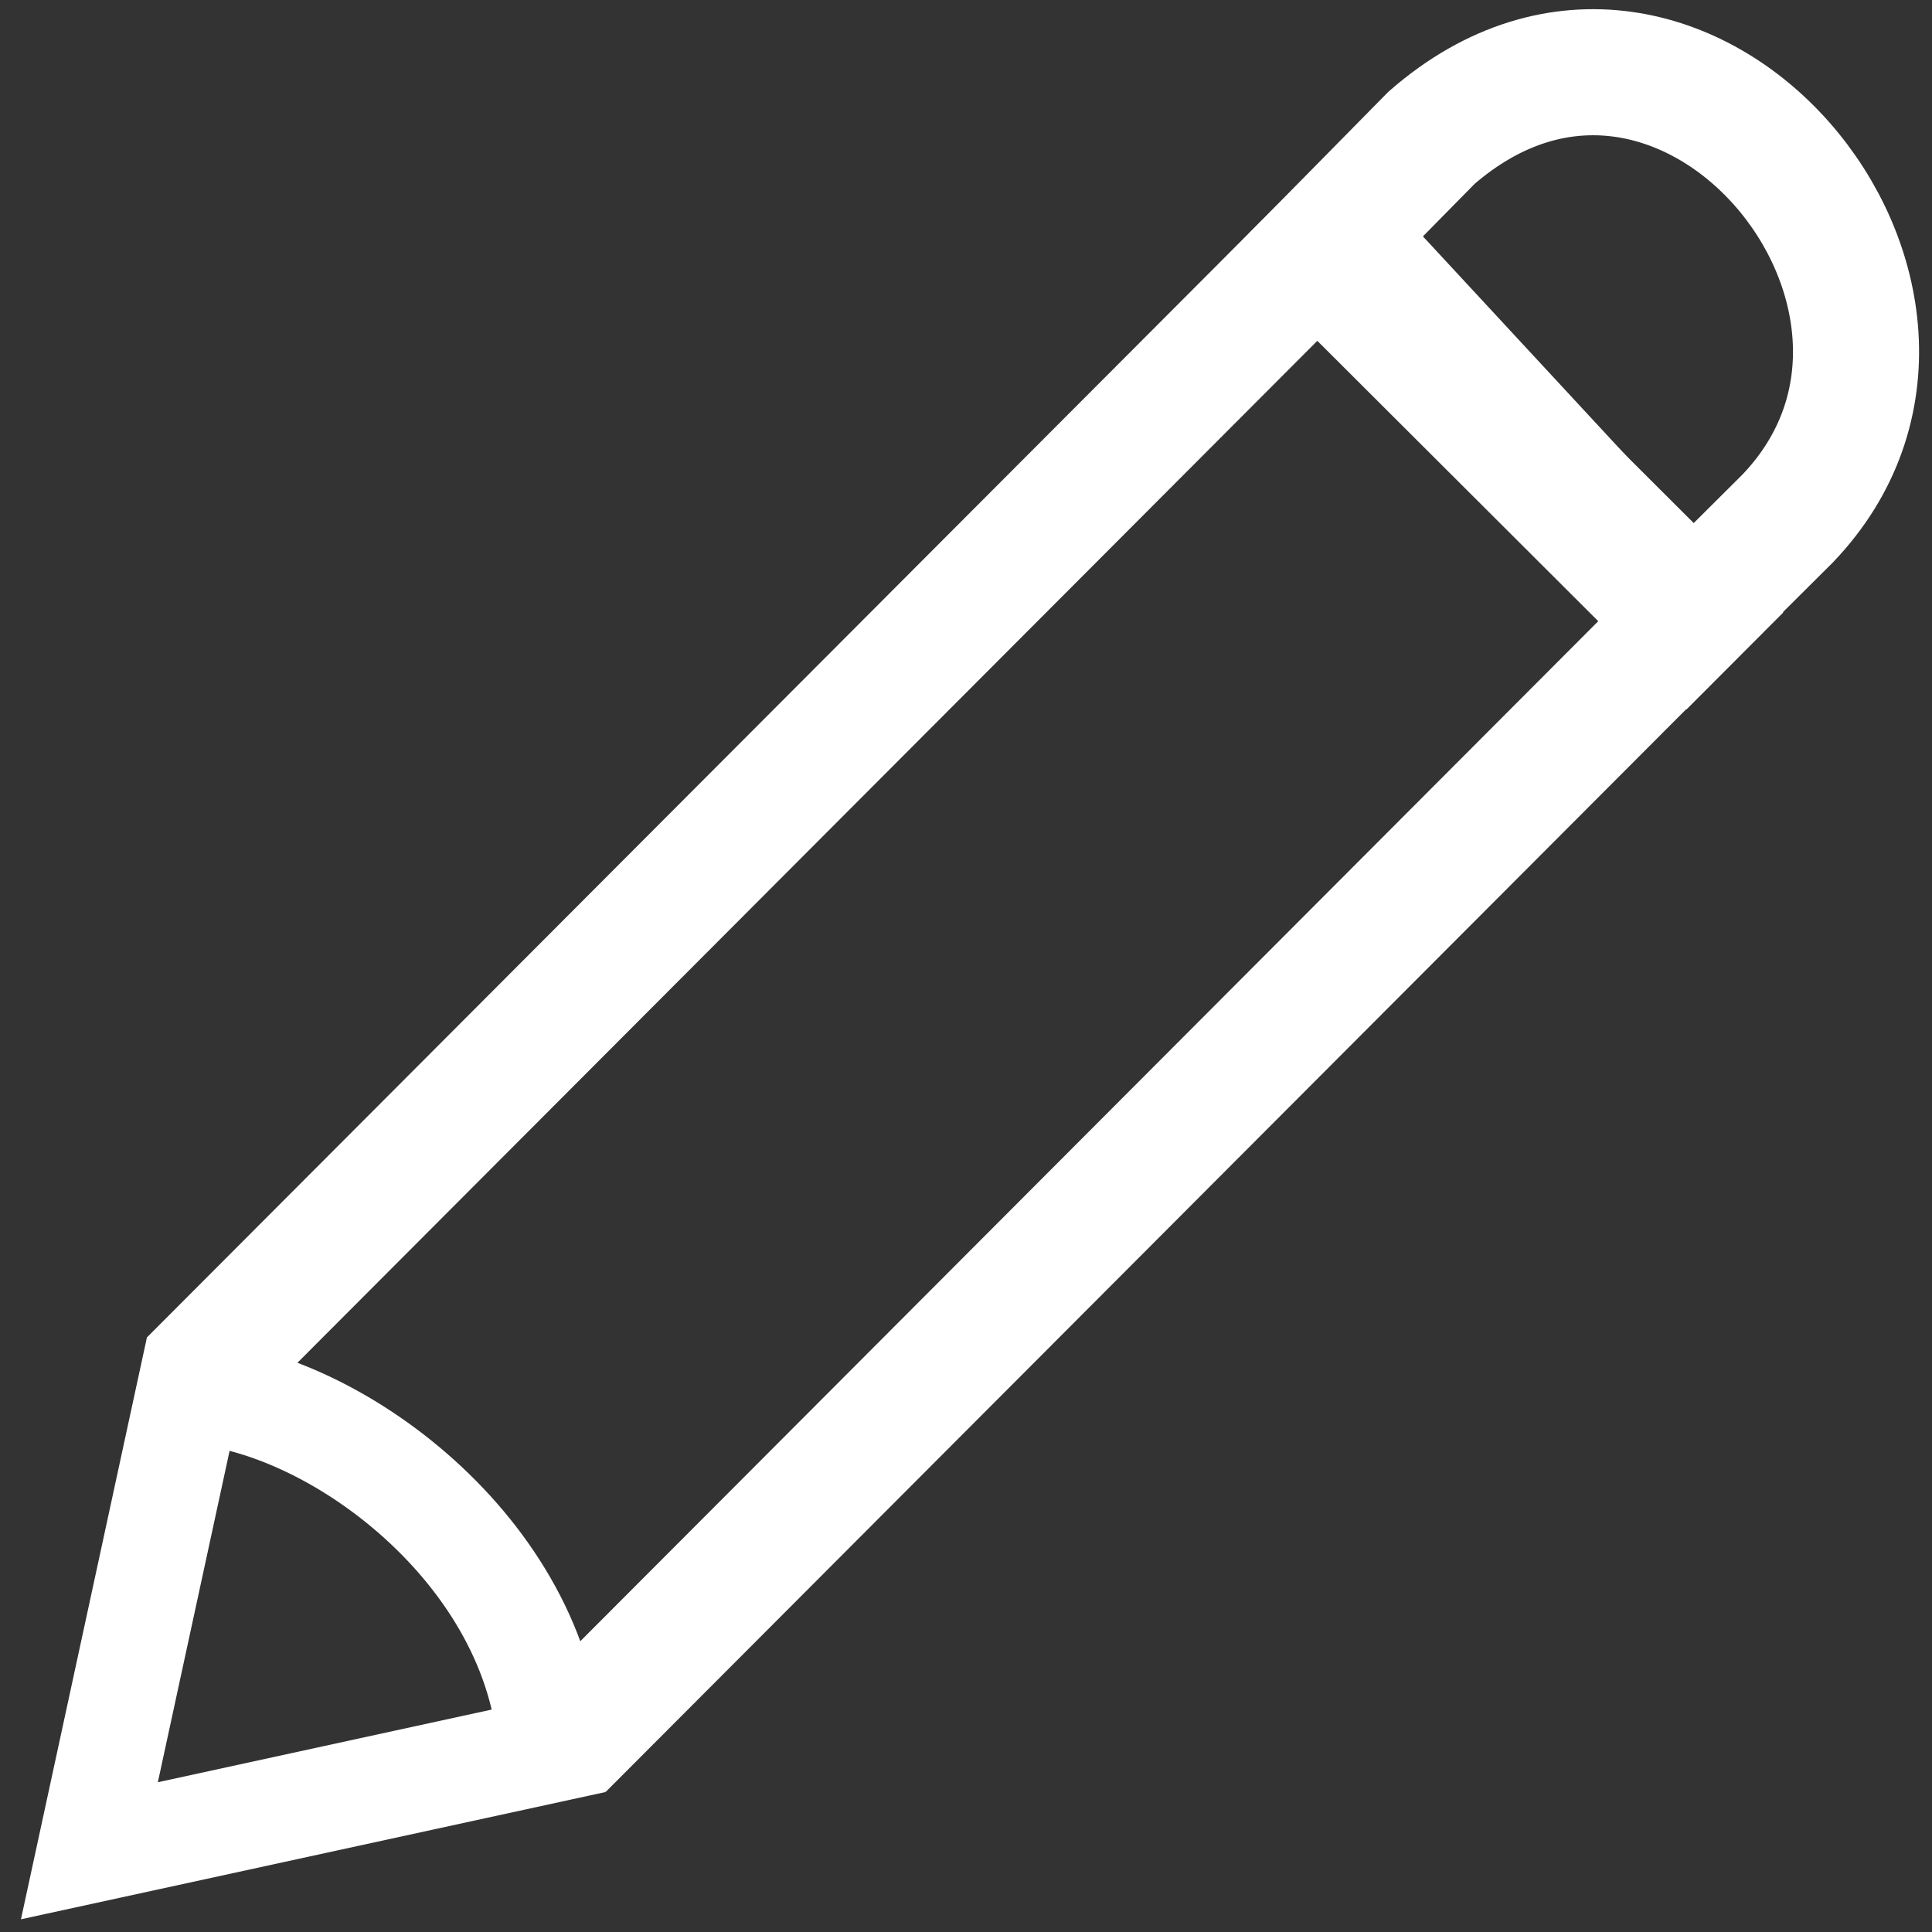 <?xml version="1.0" encoding="UTF-8" standalone="no"?>
<!-- Created with Inkscape (http://www.inkscape.org/) -->

<svg
   xmlns:dc="http://purl.org/dc/elements/1.1/"
   xmlns:cc="http://creativecommons.org/ns#"
   xmlns:rdf="http://www.w3.org/1999/02/22-rdf-syntax-ns#"
   xmlns:svg="http://www.w3.org/2000/svg"
   xmlns="http://www.w3.org/2000/svg"
   xmlns:sodipodi="http://sodipodi.sourceforge.net/DTD/sodipodi-0.dtd"
   xmlns:inkscape="http://www.inkscape.org/namespaces/inkscape"
   width="64mm"
   height="64mm"
   viewBox="0 0 64 64"
   version="1.1"
   id="svg901"
   inkscape:version="0.92.2 2405546, 2018-03-11"
   sodipodi:docname="d_pen.svg">
  <rect x="0" y="0" width="64" height="64" fill="#333333" stroke="none"/>
  <defs
     id="defs895" />
  <sodipodi:namedview
     id="base"
     pagecolor="#ffffff"
     bordercolor="#666666"
     borderopacity="1.0"
     inkscape:pageopacity="0.0"
     inkscape:pageshadow="2"
     inkscape:zoom="1.4"
     inkscape:cx="131.93031"
     inkscape:cy="0.48782409"
     inkscape:document-units="mm"
     inkscape:current-layer="layer1"
     showgrid="false"
     inkscape:pagecheckerboard="true"
     inkscape:window-width="1920"
     inkscape:window-height="1046"
     inkscape:window-x="0"
     inkscape:window-y="0"
     inkscape:window-maximized="1" />
  <g
     inkscape:label="Layer 1"
     inkscape:groupmode="layer"
     id="layer1"
     transform="translate(0,-233)">
    <g
       id="g875"
       transform="matrix(10.848,-0.011,0.011,10.848,-1517.832,-2144.908)"
       style="opacity:1">
      <path
         sodipodi:nodetypes="cccc"
         inkscape:connector-curvature="0"
         id="path822"
         d="m 139.963,224.996 0.305,-1.402 c 0.442,0.022 1.069,0.492 1.103,1.097 z"
         style="fill:none;fill-opacity:0.438;stroke:#ffffff;stroke-width:0.32;stroke-linecap:butt;stroke-linejoin:miter;stroke-miterlimit:4;stroke-dasharray:none;stroke-opacity:1" />
      <rect
         transform="rotate(-45)"
         y="257.082"
         x="-58.893"
         height="0.38"
         width="5.089"
         id="rect828"
         style="opacity:1;fill:#ffffff;fill-opacity:1;stroke:none;stroke-width:0.201;stroke-linecap:round;stroke-linejoin:bevel;stroke-miterlimit:4;stroke-dasharray:none;stroke-dashoffset:0;stroke-opacity:0.481" />
      <rect
         transform="rotate(-45)"
         y="258.674"
         x="-58.887"
         height="0.38"
         width="5.089"
         id="rect828-3"
         style="opacity:1;fill:#ffffff;fill-opacity:1;stroke:none;stroke-width:0.201;stroke-linecap:round;stroke-linejoin:bevel;stroke-miterlimit:4;stroke-dasharray:none;stroke-dashoffset:0;stroke-opacity:0.481"
         rx="0"
         ry="0" />
      <rect
         transform="rotate(45)"
         y="53.797"
         x="257.083"
         height="0.418"
         width="1.972"
         id="rect845"
         style="opacity:1;fill:#ffffff;fill-opacity:1;stroke:none;stroke-width:0.32;stroke-linecap:round;stroke-linejoin:bevel;stroke-miterlimit:4;stroke-dasharray:none;stroke-dashoffset:0;stroke-opacity:0.481" />
      <path
         sodipodi:nodetypes="ccccc"
         inkscape:connector-curvature="0"
         id="path864"
         d="m 143.774,220.066 0.293,-0.297 c 0.768,-0.667 1.725,0.498 1.086,1.164 l -0.301,0.299 z"
         style="fill:none;stroke:#ffffff;stroke-width:0.385;stroke-linecap:butt;stroke-linejoin:miter;stroke-miterlimit:4;stroke-dasharray:none;stroke-opacity:1" />
    </g>
  </g>
</svg>

